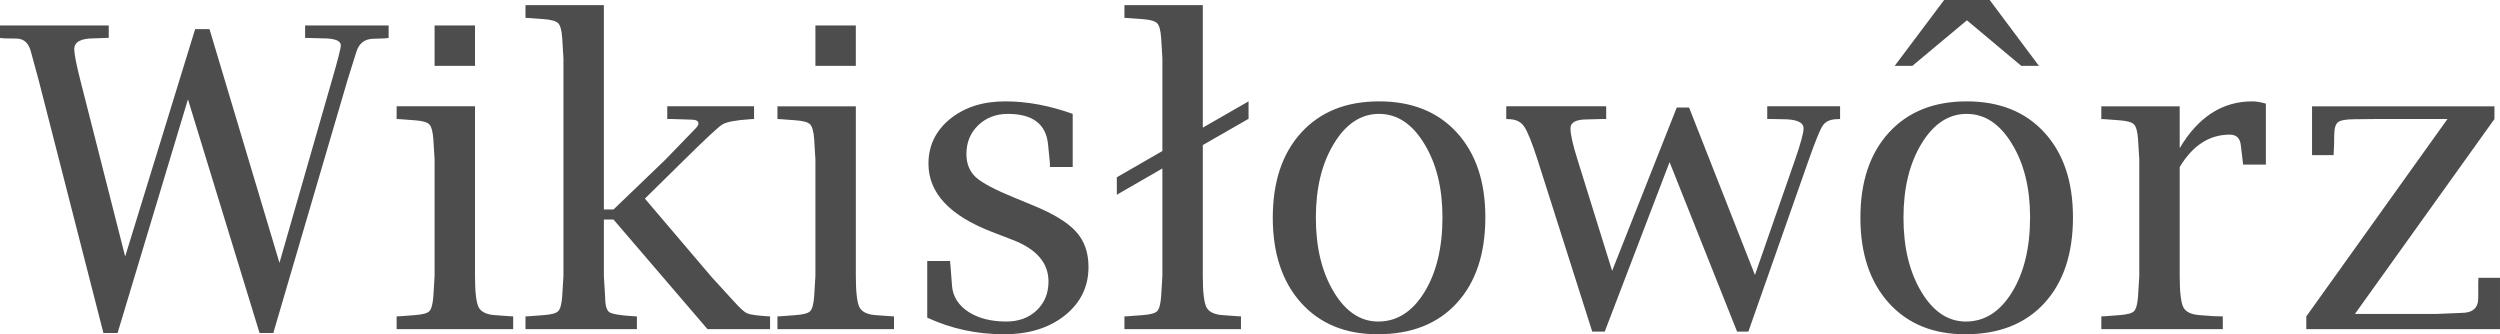 <?xml version="1.0" encoding="UTF-8" standalone="no"?>
<svg
   xmlns:dc="http://purl.org/dc/elements/1.1/"
   xmlns:cc="http://creativecommons.org/ns#"
   xmlns:rdf="http://www.w3.org/1999/02/22-rdf-syntax-ns#"
   xmlns:svg="http://www.w3.org/2000/svg"
   xmlns="http://www.w3.org/2000/svg"
   xmlns:xlink="http://www.w3.org/1999/xlink"
   id="svg2047"
   height="47.98"
   width="358.865"
   version="1.0">
  <defs
     id="defs3">
    <linearGradient
       id="linearGradient3525">
      <stop
         offset="0"
         style="stop-color:#000066;stop-opacity:1"
         id="stop3527" />
      <stop
         offset="1"
         style="stop-color:#00004f;stop-opacity:1"
         id="stop3529" />
    </linearGradient>
    <linearGradient
       id="linearGradient3446">
      <stop
         offset="0"
         style="stop-color:#f4e3ca;stop-opacity:1"
         id="stop3448" />
      <stop
         offset="1"
         style="stop-color:#e9cc9d;stop-opacity:1"
         id="stop3450" />
    </linearGradient>
    <linearGradient
       id="linearGradient2917">
      <stop
         offset="0"
         style="stop-color:#d40000;stop-opacity:1"
         id="stop2919" />
      <stop
         offset="1"
         style="stop-color:#570000;stop-opacity:1"
         id="stop2921" />
    </linearGradient>
    <linearGradient
       gradientTransform="matrix(0.486,0.46,-0.483,0.47,235.222,-80.236)"
       gradientUnits="userSpaceOnUse"
       xlink:href="#linearGradient3525"
       id="linearGradient3071"
       y2="86.036"
       x2="270.372"
       y1="184.233"
       x1="366.086" />
    <linearGradient
       gradientTransform="matrix(0.621,0.136,-0.133,0.606,365.14,10.093)"
       gradientUnits="userSpaceOnUse"
       xlink:href="#linearGradient3525"
       id="linearGradient3101"
       y2="255.569"
       x2="95.29"
       y1="365.661"
       x1="196.086" />
    <linearGradient
       gradientTransform="matrix(0.621,0.304,-0.292,0.644,194.042,-60.618)"
       gradientUnits="userSpaceOnUse"
       xlink:href="#linearGradient2917"
       id="linearGradient3103"
       y2="259.176"
       x2="283.229"
       y1="344.233"
       x1="370.372" />
    <linearGradient
       gradientTransform="matrix(0.492,0.572,-0.504,0.505,233.622,-190.719)"
       gradientUnits="userSpaceOnUse"
       xlink:href="#linearGradient3525"
       id="linearGradient3117"
       y2="434.305"
       x2="439.249"
       y1="521.375"
       x1="536.086" />
    <linearGradient
       gradientTransform="matrix(0.66,0.059,-0.06,0.654,-116.436,105.727)"
       gradientUnits="userSpaceOnUse"
       xlink:href="#linearGradient3525"
       id="linearGradient3125"
       y2="89.025"
       x2="454.657"
       y1="185.661"
       x1="533.229" />
    <linearGradient
       gradientTransform="translate(-476.472,-112.838)"
       gradientUnits="userSpaceOnUse"
       xlink:href="#linearGradient3446"
       id="linearGradient3452"
       y2="230.349"
       x2="650.842"
       y1="299.564"
       x1="715.718" />
    <linearGradient
       gradientTransform="translate(-419.342,258.595)"
       gradientUnits="userSpaceOnUse"
       xlink:href="#linearGradient3446"
       id="linearGradient3460"
       y2="-358.381"
       x2="723.262"
       y1="-355.927"
       x1="791.063" />
    <linearGradient
       gradientTransform="translate(-137.361,-469.778)"
       gradientUnits="userSpaceOnUse"
       xlink:href="#linearGradient3446"
       id="linearGradient3474"
       y2="880.659"
       x2="218.356"
       y1="955.269"
       x1="175.475" />
    <linearGradient
       gradientTransform="translate(-490.353,22.102)"
       gradientUnits="userSpaceOnUse"
       xlink:href="#linearGradient3446"
       id="linearGradient3482"
       y2="145.097"
       x2="693.675"
       y1="200.789"
       x1="758.902" />
    <linearGradient
       gradientTransform="translate(-450.41,198.752)"
       gradientUnits="userSpaceOnUse"
       xlink:href="#linearGradient3446"
       id="linearGradient3490"
       y2="-169.776"
       x2="795.291"
       y1="-140.094"
       x1="870.859" />
    <linearGradient
       gradientTransform="translate(-490.361,21.895)"
       gradientUnits="userSpaceOnUse"
       xlink:href="#linearGradient3446"
       id="linearGradient3498"
       y2="103.76"
       x2="901.404"
       y1="159.713"
       x1="965.196" />
    <linearGradient
       gradientTransform="translate(-379.778,-307.21)"
       gradientUnits="userSpaceOnUse"
       xlink:href="#linearGradient3446"
       id="linearGradient3506"
       y2="683.203"
       x2="388.388"
       y1="743.887"
       x1="412.319" />
    <linearGradient
       gradientTransform="translate(-476.472,-112.838)"
       gradientUnits="userSpaceOnUse"
       xlink:href="#linearGradient3446"
       id="linearGradient3514"
       y2="450.751"
       x2="741.843"
       y1="514.127"
       x1="805.995" />
    <linearGradient
       gradientTransform="translate(-489.426,-30.476)"
       gradientUnits="userSpaceOnUse"
       xlink:href="#linearGradient3446"
       id="linearGradient3522"
       y2="305.172"
       x2="909.491"
       y1="357.184"
       x1="974.972" />
    <linearGradient
       gradientTransform="matrix(0.868,-0.04,0.04,0.868,-383.372,26.041)"
       gradientUnits="userSpaceOnUse"
       xlink:href="#linearGradient3525"
       id="linearGradient3531"
       y2="414.233"
       x2="947.514"
       y1="359.947"
       x1="904.657" />
    <linearGradient
       gradientTransform="matrix(0.279,0,0,0.294,61.366,240.545)"
       gradientUnits="userSpaceOnUse"
       xlink:href="#linearGradient3525"
       id="linearGradient3106"
       y2="230.677"
       x2="897.169"
       y1="429.677"
       x1="1090.108" />
    <linearGradient
       gradientTransform="matrix(0.111,-0.039,0.038,0.116,257.076,100.517)"
       gradientUnits="userSpaceOnUse"
       xlink:href="#linearGradient3525"
       id="linearGradient4929"
       y2="-144.09"
       x2="-514.014"
       y1="284.215"
       x1="-190.765" />
    <linearGradient
       gradientTransform="matrix(5.542,3.32,-4.164,6.008,1822.086,-2110.395)"
       gradientUnits="userSpaceOnUse"
       xlink:href="#linearGradient3525"
       id="linearGradient2865"
       y2="357.173"
       x2="14.581"
       y1="365.394"
       x1="24.404" />
  </defs>
  <path
     style="font-style:normal;font-variant:normal;font-weight:normal;font-stretch:normal;font-size:40px;font-family:'Nimbus Sans L';-inkscape-font-specification:'Nimbus Sans L';fill:#4d4d4d;fill-opacity:1;stroke:none;stroke-width:1.508px;stroke-linecap:butt;stroke-linejoin:miter;stroke-opacity:1"
     id="text2441"
     d="M 14.845,47.803 5.537,11.458 4.477,7.57 C 4.163,6.215 3.456,5.537 2.356,5.537 L 0.619,5.508 0,5.449 V 3.652 h 15.61 v 1.797 h -0.56 l -1.591,0.059 c -1.865,3.02e-5 -2.798,0.52 -2.798,1.561 -1.1e-5,0.668 0.285,2.131 0.854,4.389 L 17.967,36.817 28.011,4.182 h 2.062 L 40.116,37.73 47.656,11.487 C 48.5,8.581 48.923,6.922 48.923,6.509 48.923,5.842 48.068,5.508 46.36,5.508 l -2.032,-0.059 H 43.798 V 3.652 h 11.988 v 1.797 l -0.53,0.059 -1.767,0.059 C 52.31,5.626 51.534,6.244 51.161,7.422 L 49.895,11.458 39.232,47.804 H 37.259 L 26.98,14.256 16.877,47.803 H 14.845 M 68.185,15.257 v 24.358 c -1.2e-5,2.317 0.177,3.819 0.53,4.506 0.353,0.668 1.149,1.041 2.386,1.119 l 2.003,0.147 0.56,0.029 v 1.826 H 56.934 V 45.418 l 0.56,-0.029 1.973,-0.147 c 1.139,-0.079 1.856,-0.265 2.15,-0.56 0.314,-0.314 0.511,-1.031 0.589,-2.15 l 0.177,-2.916 V 22.886 L 62.206,19.999 c -0.079,-1.119 -0.275,-1.836 -0.589,-2.15 -0.295,-0.314 -1.011,-0.51 -2.15,-0.589 l -1.973,-0.147 -0.56,-0.029 V 15.257 H 68.185 M 62.383,9.455 V 3.652 h 5.802 v 5.802 h -5.802 M 86.682,31.516 v 8.1 l 0.177,2.916 c -1.2e-5,1.217 0.196,1.973 0.589,2.268 0.412,0.275 1.551,0.471 3.417,0.589 l 0.56,0.029 v 1.826 H 75.431 V 45.418 l 0.56,-0.029 1.973,-0.147 c 1.139,-0.079 1.856,-0.265 2.15,-0.56 0.314,-0.314 0.511,-1.031 0.589,-2.15 l 0.177,-2.916 V 8.365 L 80.703,5.449 C 80.625,4.33 80.428,3.623 80.114,3.328 79.82,3.014 79.103,2.818 77.964,2.739 L 75.991,2.592 75.431,2.563 V 0.736 H 86.682 V 30.072 h 1.384 l 7.422,-7.128 4.33,-4.477 c 0.295,-0.295 0.442,-0.54 0.442,-0.736 -3e-5,-0.373 -0.353,-0.56 -1.06,-0.56 l -2.798,-0.088 h -0.619 v -1.826 h 12.459 v 1.826 l -0.56,0.029 c -2.081,0.138 -3.417,0.393 -4.006,0.766 -0.569,0.353 -2.405,2.062 -5.508,5.125 l -5.596,5.508 9.602,11.281 3.181,3.476 c 0.864,0.962 1.492,1.532 1.885,1.708 0.412,0.177 1.325,0.314 2.739,0.412 l 0.56,0.029 v 1.826 h -8.983 L 88.067,31.515 H 86.682 M 122.852,15.257 v 24.358 c -1e-5,2.317 0.177,3.819 0.53,4.506 0.353,0.668 1.149,1.041 2.386,1.119 l 2.003,0.147 0.56,0.029 v 1.826 H 111.6 v -1.826 l 0.56,-0.029 1.973,-0.147 c 1.139,-0.079 1.856,-0.265 2.15,-0.56 0.314,-0.314 0.511,-1.031 0.589,-2.15 l 0.177,-2.916 V 22.886 l -0.177,-2.886 c -0.079,-1.119 -0.275,-1.836 -0.589,-2.15 -0.295,-0.314 -1.011,-0.51 -2.15,-0.589 l -1.973,-0.147 -0.56,-0.029 v -1.826 h 11.251 M 117.049,9.455 V 3.652 h 5.802 v 5.802 h -5.802 m 16.052,36.14 v -8.129 h 3.269 l 0.059,0.56 0.236,3.063 c 0.137,1.512 0.923,2.739 2.356,3.682 1.433,0.923 3.24,1.384 5.419,1.384 1.787,0 3.24,-0.53 4.359,-1.591 1.139,-1.08 1.708,-2.464 1.708,-4.153 -2e-5,-2.67 -1.718,-4.663 -5.154,-5.979 l -2.975,-1.149 c -6.067,-2.337 -9.101,-5.596 -9.101,-9.779 0,-2.592 1.031,-4.732 3.093,-6.421 2.081,-1.689 4.722,-2.533 7.923,-2.533 3.122,3.1e-5 6.352,0.599 9.69,1.797 v 7.629 h -3.269 v -0.53 l -0.265,-2.68 c -0.275,-2.945 -2.199,-4.418 -5.773,-4.418 -1.708,3e-5 -3.132,0.55 -4.271,1.649 -1.119,1.08 -1.679,2.455 -1.679,4.124 -1e-5,1.375 0.452,2.484 1.355,3.328 0.923,0.825 2.759,1.797 5.508,2.916 l 2.71,1.119 c 2.965,1.217 5.027,2.484 6.185,3.8 1.178,1.296 1.767,2.975 1.767,5.037 -2e-5,2.828 -1.129,5.145 -3.387,6.951 -2.258,1.807 -5.174,2.71 -8.748,2.71 -3.908,0 -7.579,-0.795 -11.016,-2.386 M 172.658,0.736 V 18.32 l 6.568,-3.77 v 2.504 l -6.568,3.77 v 18.791 c -2e-5,2.317 0.177,3.819 0.53,4.506 0.353,0.668 1.149,1.041 2.386,1.119 l 2.003,0.147 0.56,0.029 v 1.826 H 161.407 V 45.418 l 0.56,-0.029 1.973,-0.147 c 1.139,-0.079 1.856,-0.265 2.15,-0.56 0.314,-0.314 0.511,-1.031 0.589,-2.15 l 0.177,-2.916 V 24.182 l -6.539,3.77 v -2.504 l 6.539,-3.77 V 8.365 L 166.679,5.449 C 166.6,4.33 166.404,3.623 166.09,3.328 165.795,3.014 165.078,2.818 163.94,2.739 l -1.973,-0.147 -0.56,-0.029 V 0.736 h 11.251 M 197.753,47.98 c -4.614,0 -8.277,-1.502 -10.986,-4.506 -2.71,-3.024 -4.065,-7.098 -4.065,-12.223 0,-5.164 1.365,-9.239 4.094,-12.223 2.729,-2.985 6.45,-4.477 11.163,-4.477 4.713,3e-5 8.434,1.492 11.163,4.477 2.729,2.985 4.094,7.039 4.094,12.164 -3e-5,5.243 -1.375,9.356 -4.124,12.341 -2.729,2.965 -6.509,4.448 -11.34,4.448 m 0.088,-1.826 c 2.69,0 4.899,-1.404 6.627,-4.212 1.728,-2.808 2.592,-6.391 2.592,-10.751 -3e-5,-4.222 -0.874,-7.746 -2.621,-10.574 -1.728,-2.847 -3.888,-4.271 -6.48,-4.271 -2.592,3e-5 -4.752,1.424 -6.48,4.271 -1.728,2.828 -2.592,6.372 -2.592,10.633 0,4.241 0.854,7.786 2.562,10.633 1.708,2.847 3.839,4.271 6.391,4.271 m 30.72,1.443 -7.864,-24.712 c -0.805,-2.474 -1.433,-4.035 -1.885,-4.683 -0.432,-0.668 -1.109,-1.031 -2.032,-1.09 l -0.56,-0.029 v -1.826 h 14.344 v 1.826 h -0.619 l -2.121,0.059 c -1.591,3.1e-5 -2.386,0.422 -2.386,1.267 0,0.884 0.334,2.376 1.001,4.477 l 4.978,15.993 9.278,-23.445 h 1.767 l 9.455,24.034 5.773,-16.582 c 0.805,-2.337 1.208,-3.819 1.208,-4.448 -5e-5,-0.884 -0.992,-1.325 -2.975,-1.325 l -1.591,-0.029 h -0.648 v -1.826 h 10.456 v 1.826 l -0.648,0.029 c -0.864,0.059 -1.483,0.373 -1.856,0.943 -0.373,0.55 -1.031,2.16 -1.973,4.83 l -8.689,24.712 h -1.62 l -9.69,-24.329 -9.307,24.329 h -1.797 m 53.547,0.383 c -4.614,0 -8.277,-1.502 -10.986,-4.506 -2.71,-3.024 -4.065,-7.098 -4.065,-12.223 0,-5.164 1.365,-9.239 4.094,-12.223 2.729,-2.985 6.45,-4.477 11.163,-4.477 4.713,3e-5 8.434,1.492 11.163,4.477 2.729,2.985 4.094,7.039 4.094,12.164 -3e-5,5.243 -1.375,9.356 -4.124,12.341 -2.729,2.965 -6.509,4.448 -11.34,4.448 m 0.088,-1.826 c 2.69,0 4.899,-1.404 6.627,-4.212 1.728,-2.808 2.592,-6.391 2.592,-10.751 -3e-5,-4.222 -0.874,-7.746 -2.621,-10.574 -1.728,-2.847 -3.888,-4.271 -6.48,-4.271 -2.592,3e-5 -4.752,1.424 -6.48,4.271 -1.728,2.828 -2.592,6.372 -2.592,10.633 0,4.241 0.854,7.786 2.562,10.633 1.708,2.847 3.839,4.271 6.391,4.271 M 271.976,9.455 279.074,9.048195e-5 h 6.539 L 292.682,9.455 h -2.533 l -7.805,-6.539 -7.835,6.539 h -2.533 m 40.911,14.521 v 15.64 c 0,2.317 0.177,3.819 0.53,4.506 0.353,0.668 1.149,1.041 2.386,1.119 l 2.003,0.147 1.267,0.029 v 1.826 H 301.636 V 45.418 l 0.56,-0.029 1.973,-0.147 c 1.139,-0.079 1.856,-0.265 2.15,-0.56 0.314,-0.314 0.511,-1.031 0.589,-2.15 l 0.177,-2.916 V 22.886 l -0.177,-2.886 c -0.079,-1.119 -0.275,-1.836 -0.589,-2.15 -0.295,-0.314 -1.011,-0.51 -2.15,-0.589 l -1.973,-0.147 -0.56,-0.029 v -1.826 h 11.251 v 6.009 c 2.651,-4.477 6.117,-6.715 10.397,-6.715 0.589,3e-5 1.247,0.108 1.973,0.324 v 8.748 h -3.269 l -0.059,-0.53 -0.265,-2.209 c -0.098,-1.041 -0.628,-1.561 -1.591,-1.561 -2.926,3e-5 -5.321,1.551 -7.187,4.654 m 18.173,23.268 v -1.826 l 20.264,-28.335 h -10.456 l -2.828,0.029 c -1.276,3e-5 -2.091,0.147 -2.445,0.442 -0.353,0.275 -0.53,0.933 -0.53,1.973 -2e-5,0.825 -0.02,1.532 -0.059,2.121 l -0.029,0.619 h -3.093 v -7.01 h 26.184 v 1.826 L 338.041,45.064 h 11.693 l 3.593,-0.147 c 1.61,0 2.415,-0.707 2.415,-2.121 v -2.209 l 0.029,-0.707 h 3.093 v 7.363 h -27.804" />
</svg>
